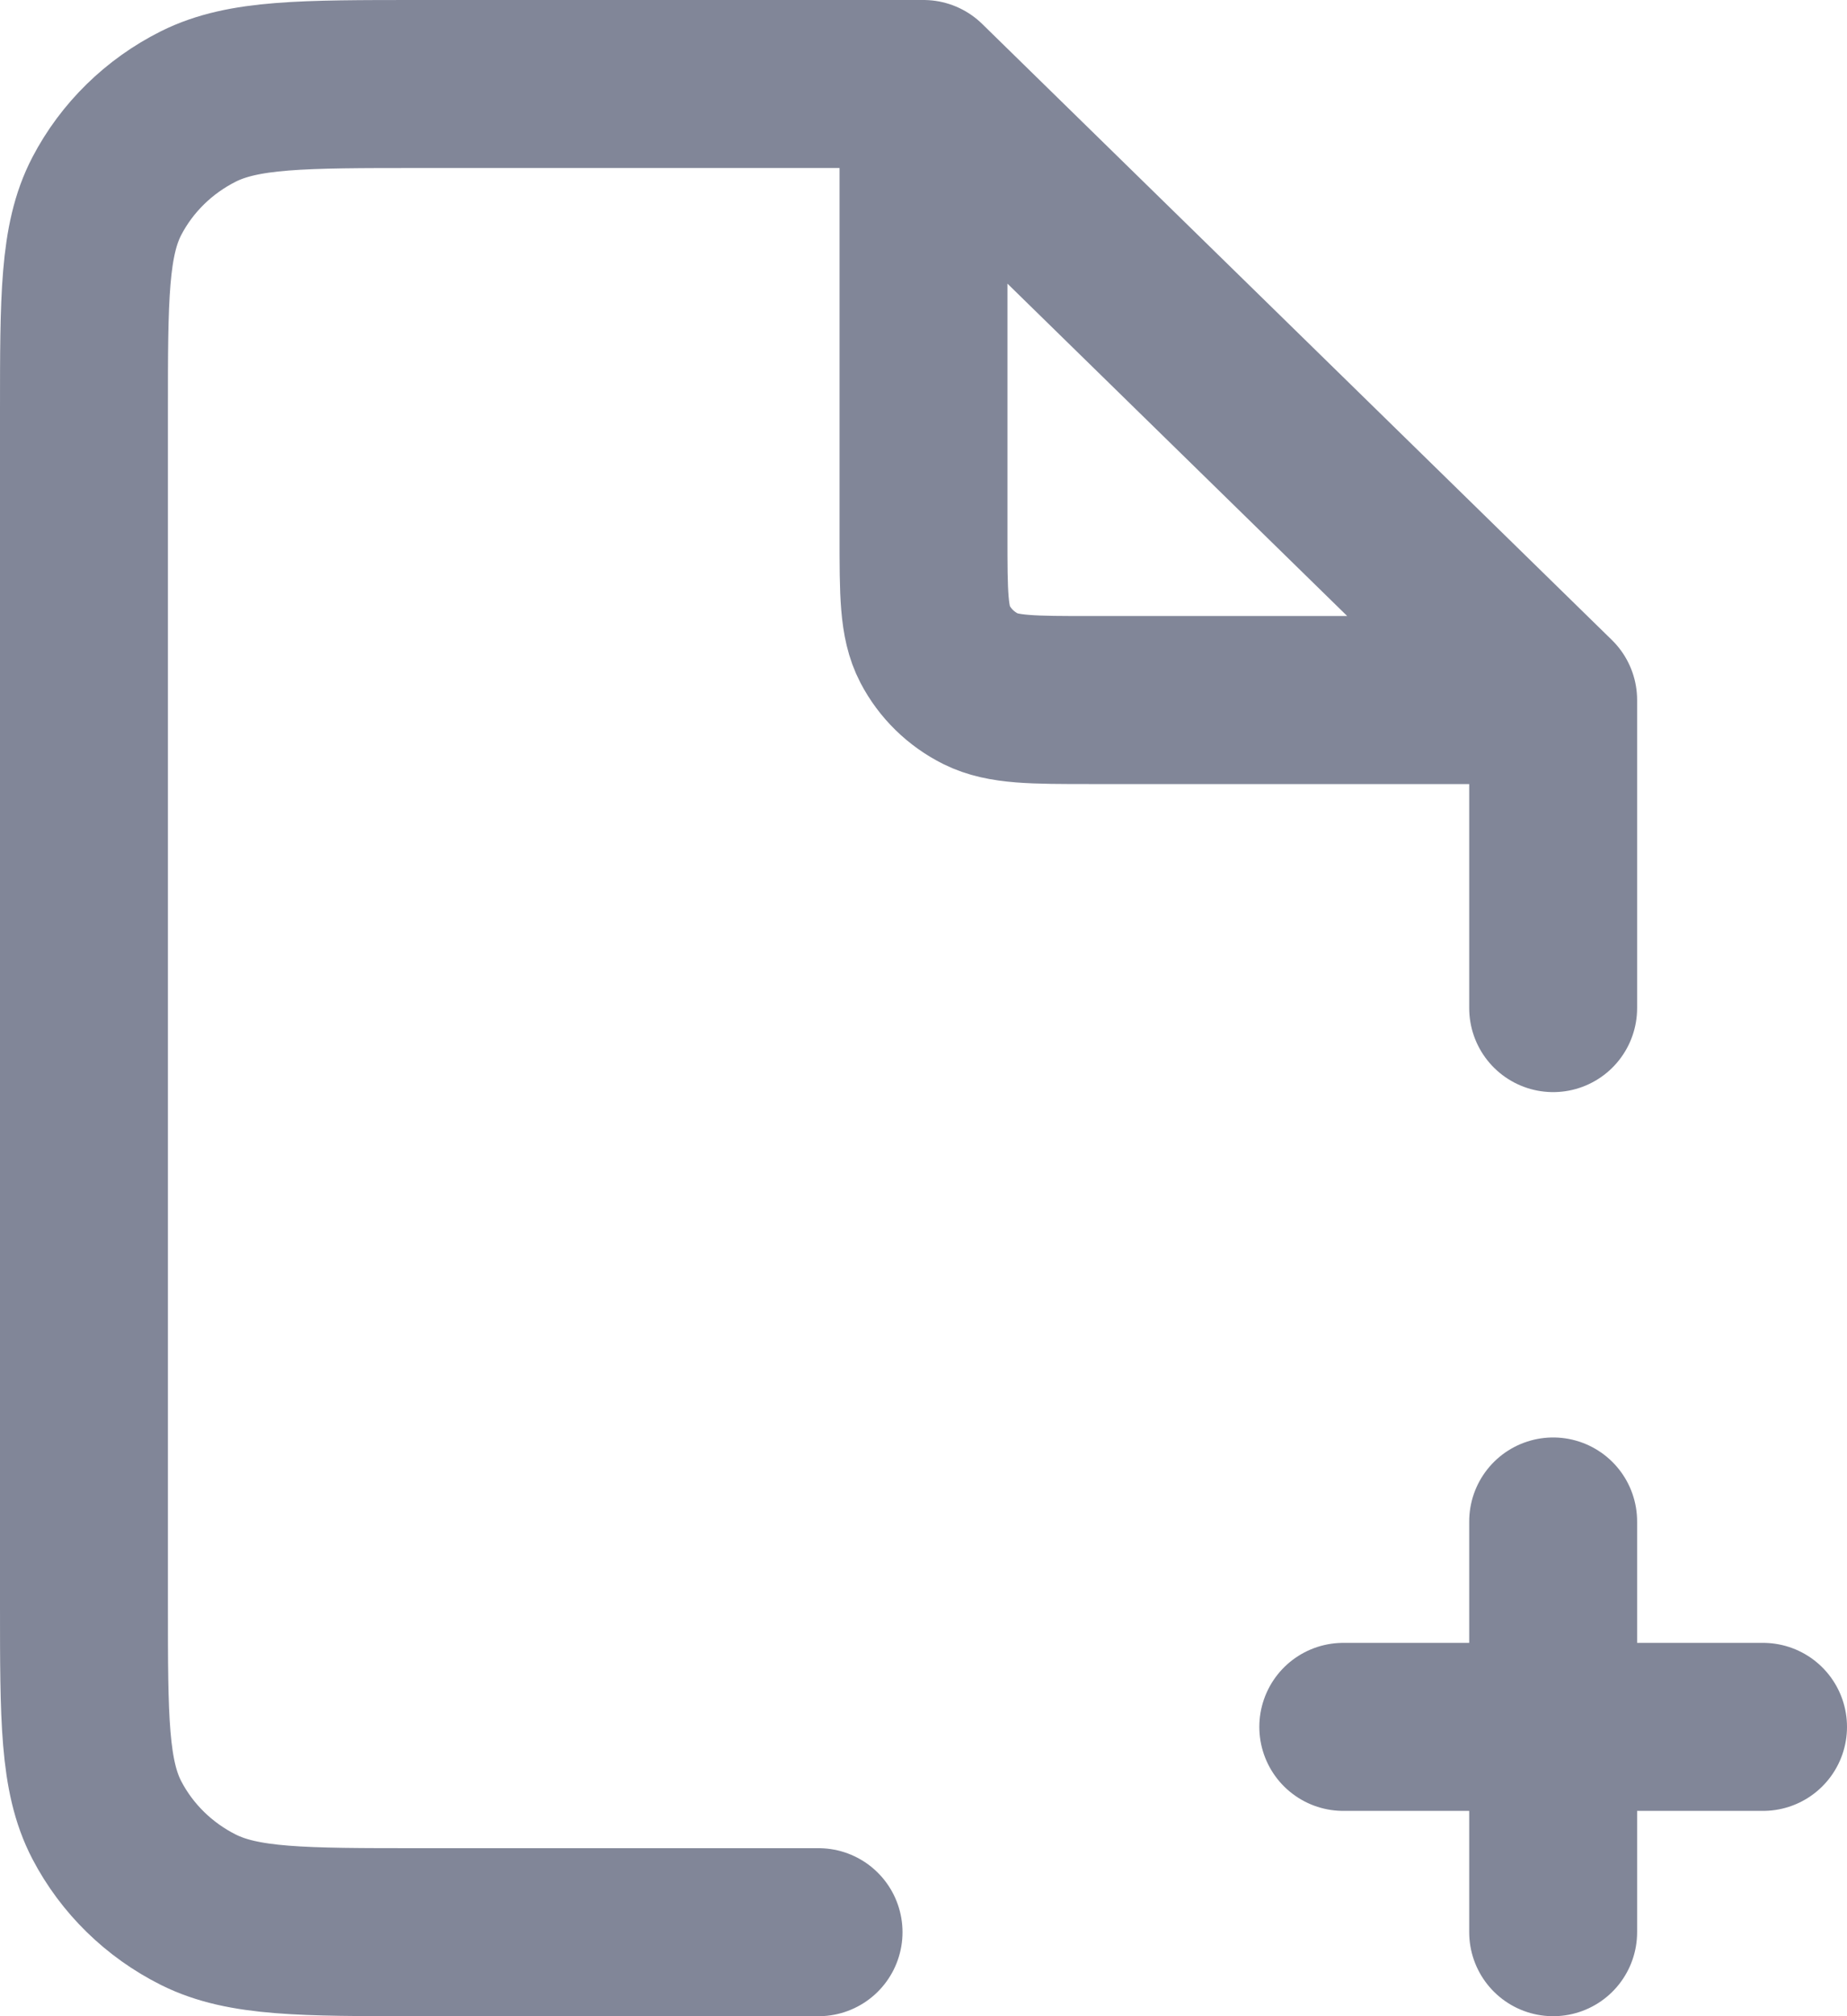 <svg width="22" height="24" viewBox="0 0 22 24" fill="none" xmlns="http://www.w3.org/2000/svg">
<path d="M11 1H5C3.6 1 2.9 1 2.365 1.266C1.895 1.501 1.512 1.875 1.272 2.335C1 2.858 1 3.542 1 4.911V19.089C1 20.458 1 21.142 1.272 21.665C1.512 22.125 1.895 22.499 2.365 22.734C2.9 23 3.6 23 5 23H9.75M11 1L18.5 8.333M11 1V6.378C11 7.062 11 7.405 11.136 7.666C11.256 7.896 11.447 8.083 11.682 8.2C11.95 8.333 12.3 8.333 13 8.333H18.5M18.5 8.333V12M16 20.556H21M18.5 18.111V23" stroke="#818698" stroke-width="2" stroke-linecap="round" stroke-linejoin="round"/>
</svg>
